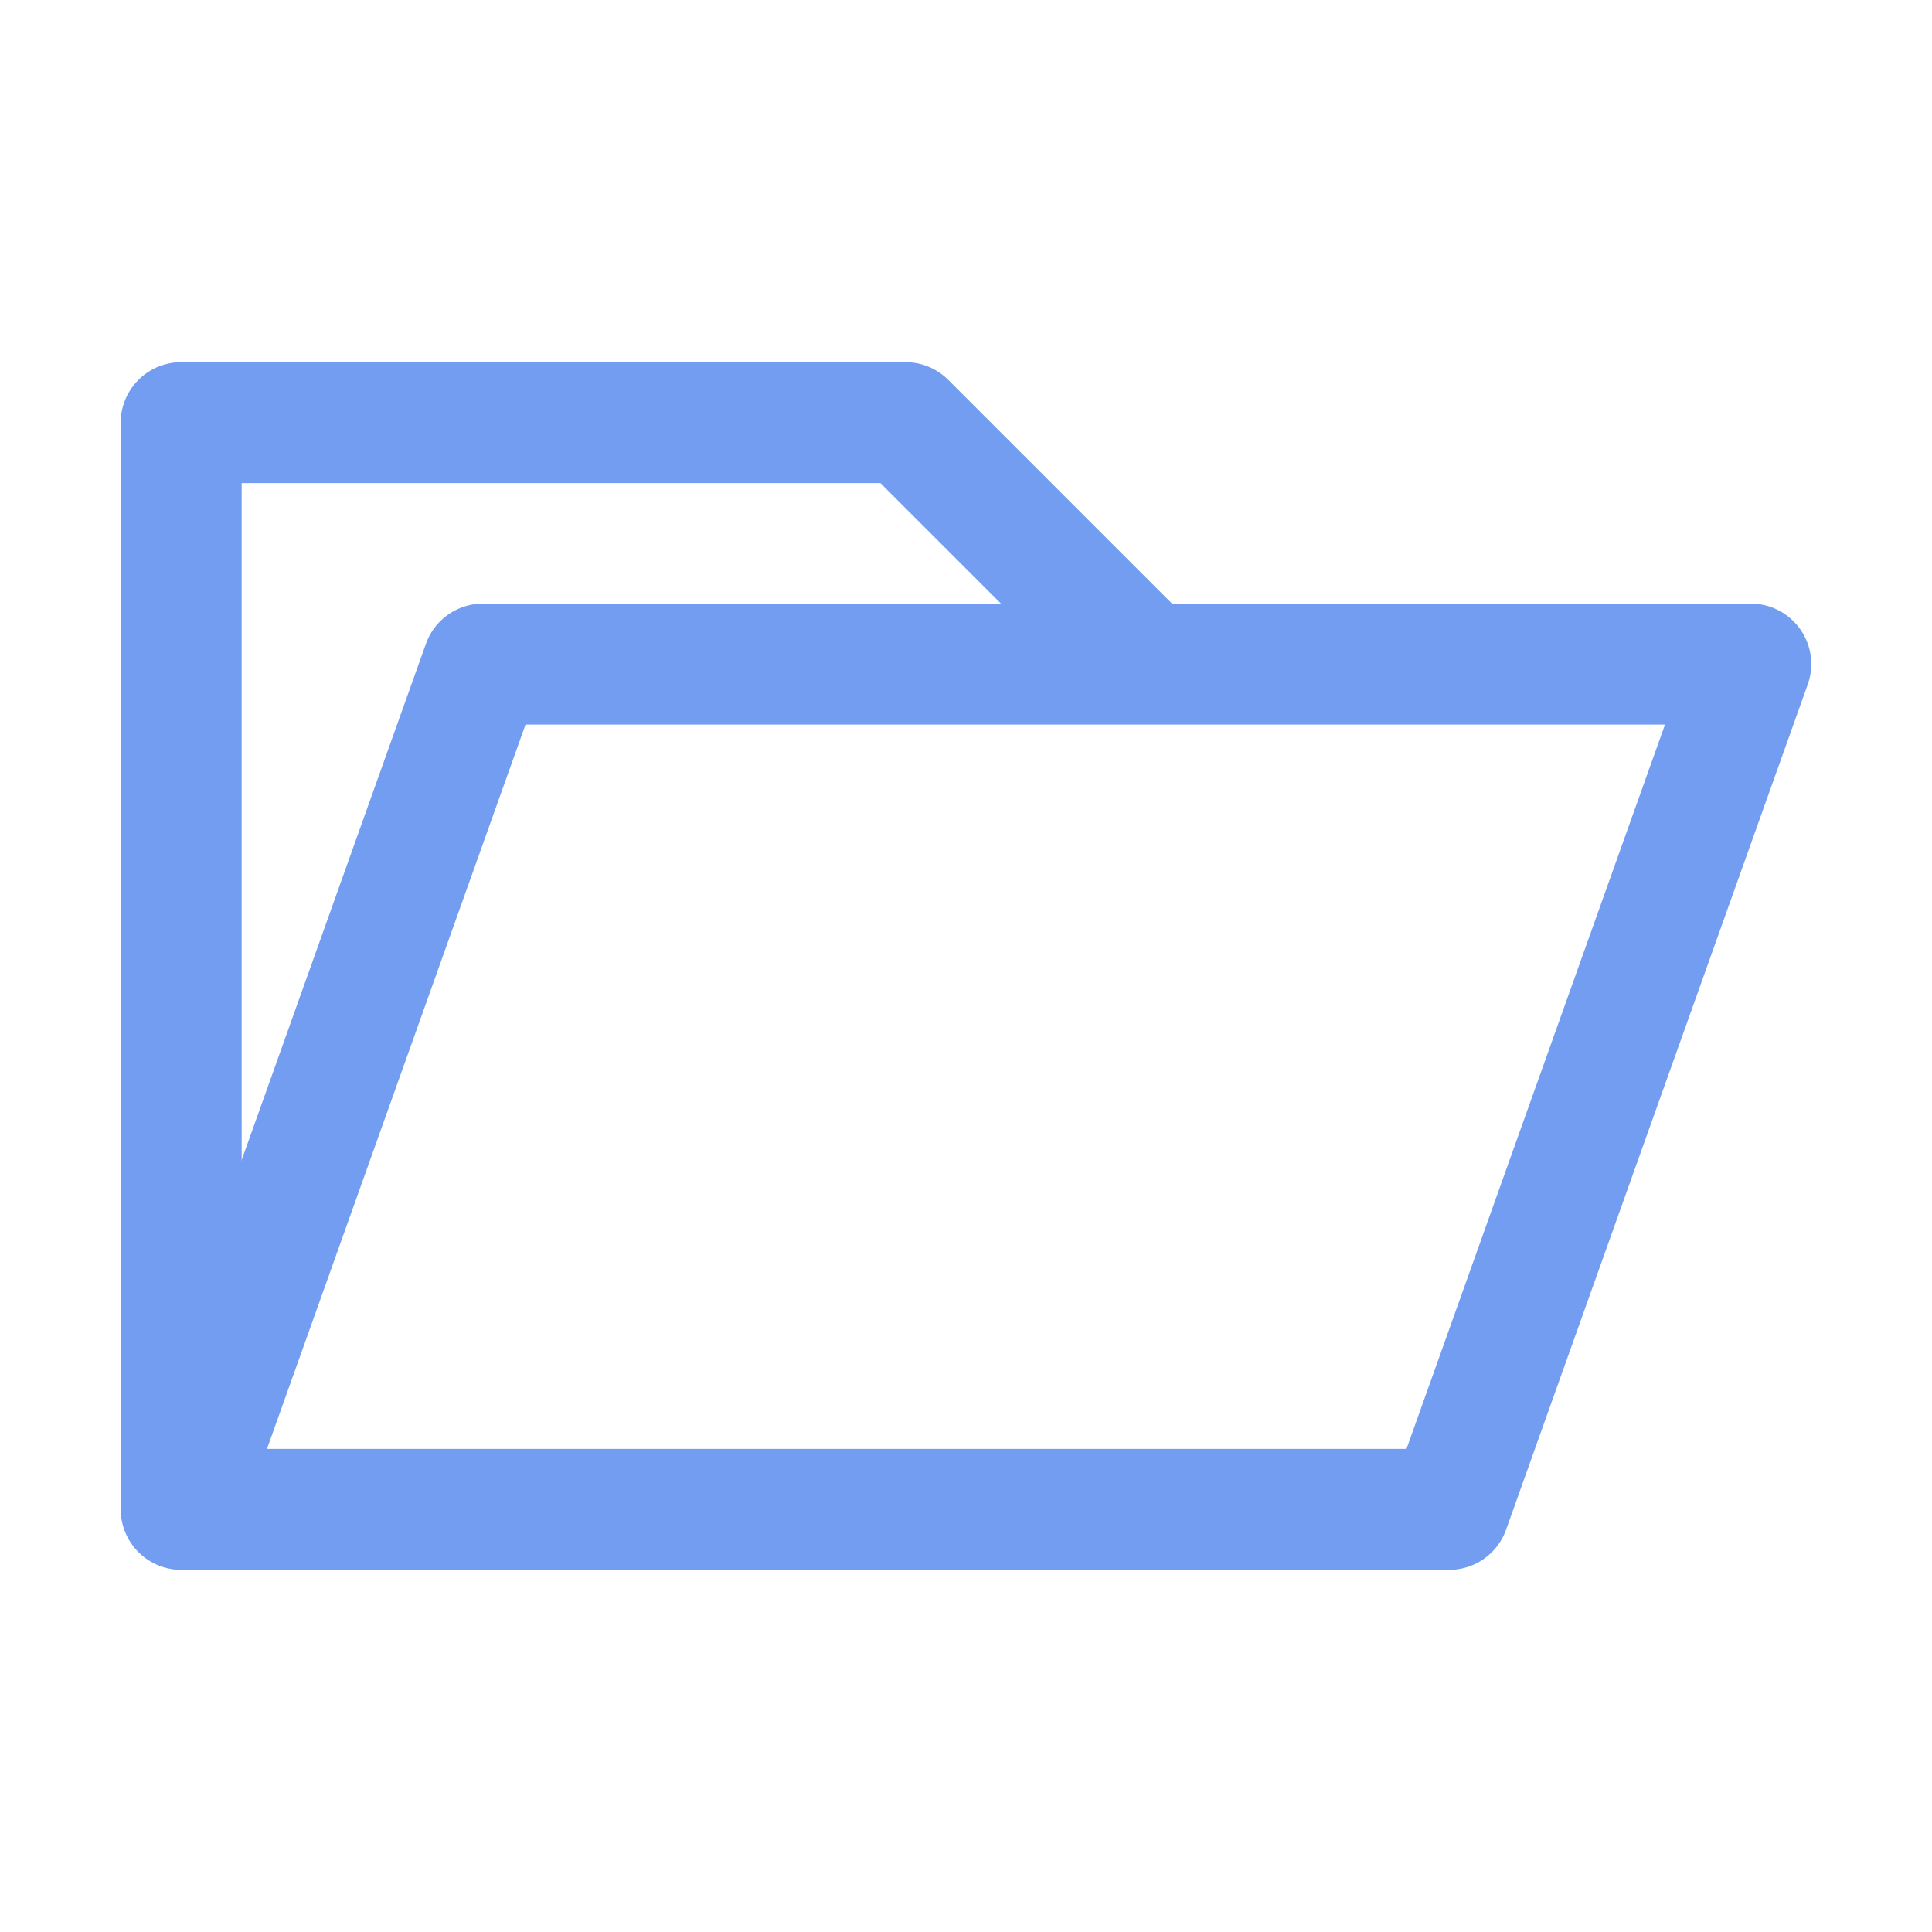 <?xml version="1.0" encoding="UTF-8"?>
<!-- Created with Inkscape (http://www.inkscape.org/) -->
<svg width="16" height="16" version="1.1" viewBox="0 0 4.233 4.233" xml:space="preserve" xmlns="http://www.w3.org/2000/svg"><path d="m0.397 3.307 0.661-1.852h2.778l-0.661 1.852z" fill-opacity="0" stroke="#739df0" stroke-linejoin="round" stroke-width=".265"/><path d="m0.397 3.307v-2.381h1.587l0.529 0.529" fill-opacity="0" stroke="#739df0" stroke-linejoin="round" stroke-width=".265"/></svg>
